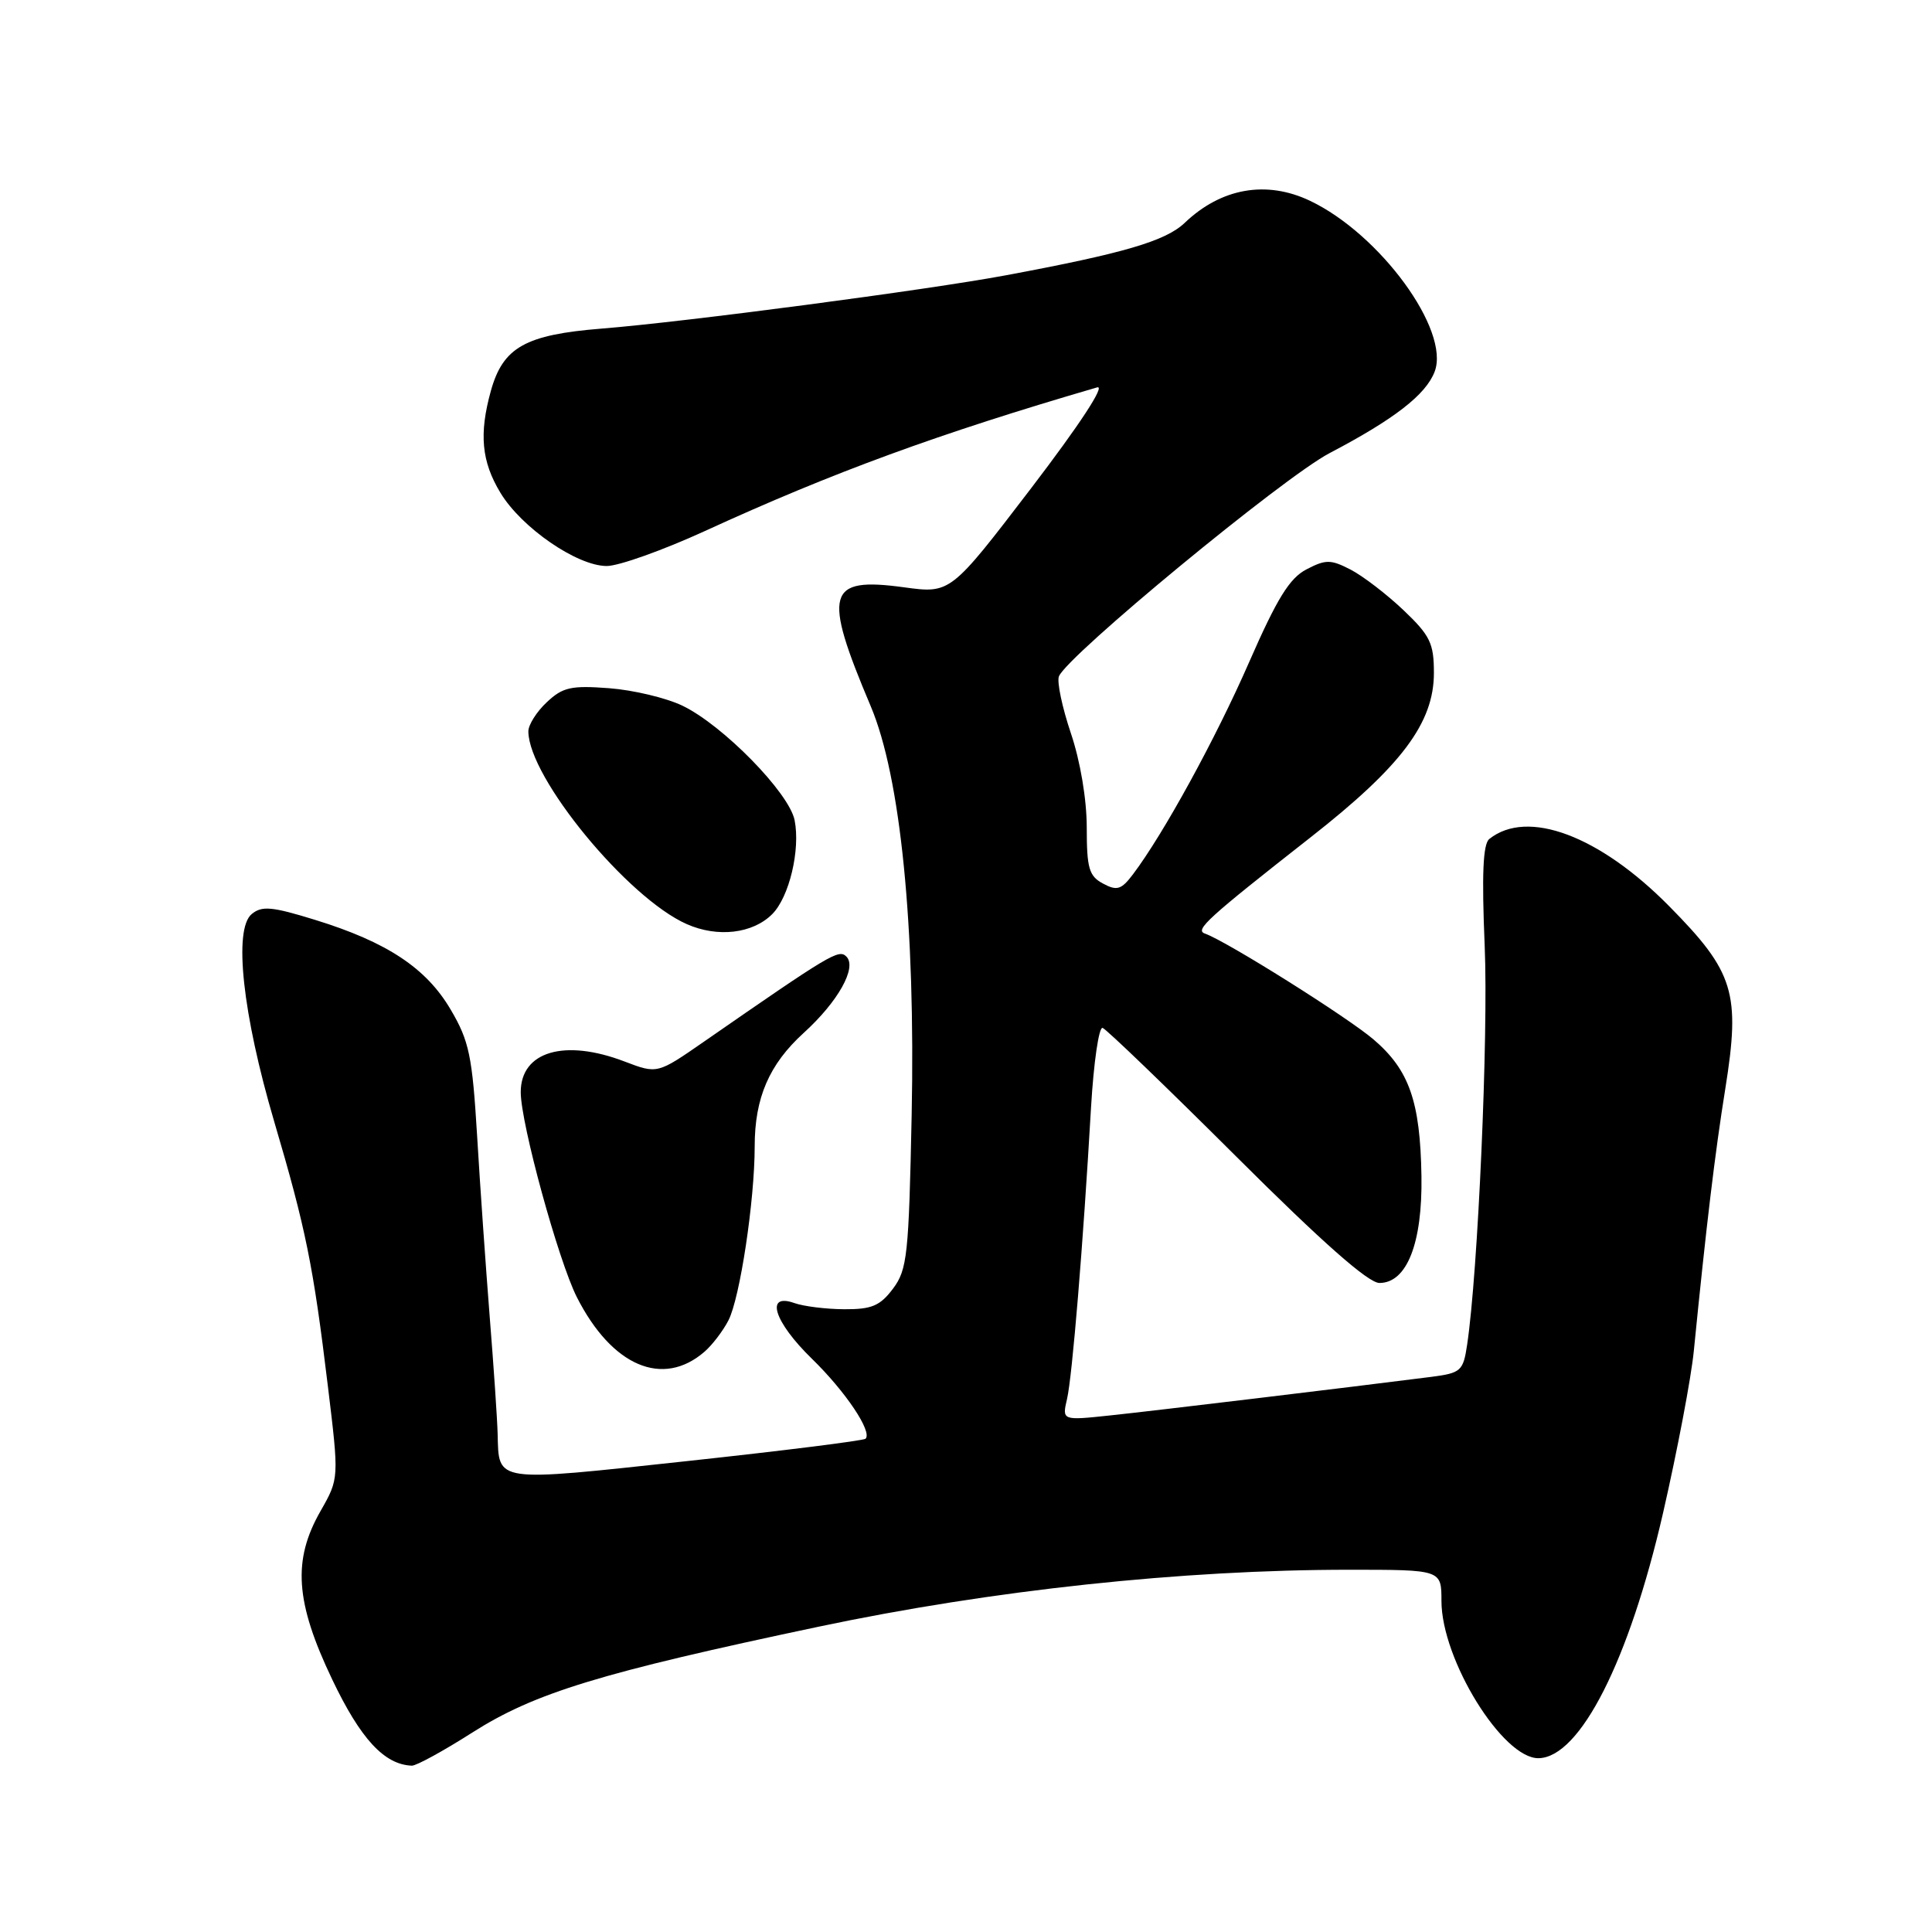 <?xml version="1.0" encoding="UTF-8" standalone="no"?>
<!DOCTYPE svg PUBLIC "-//W3C//DTD SVG 1.1//EN" "http://www.w3.org/Graphics/SVG/1.1/DTD/svg11.dtd" >
<svg xmlns="http://www.w3.org/2000/svg" xmlns:xlink="http://www.w3.org/1999/xlink" version="1.1" viewBox="0 0 256 256">
 <g >
 <path fill="currentColor"
d=" M 62.57 229.58 C 70.85 224.31 79.52 221.66 108.50 215.54 C 131.43 210.70 156.63 208.00 178.81 208.00 C 191.00 208.00 191.00 208.00 191.00 212.13 C 191.00 219.91 199.13 233.06 203.88 232.97 C 209.37 232.86 215.87 220.04 220.36 200.49 C 222.25 192.24 224.09 182.57 224.44 179.00 C 226.08 162.50 227.24 152.79 228.61 144.27 C 230.64 131.58 229.79 128.80 221.19 120.09 C 211.94 110.71 202.39 107.14 197.34 111.17 C 196.50 111.84 196.33 115.88 196.73 125.36 C 197.23 137.24 195.84 168.60 194.40 178.20 C 193.88 181.67 193.58 181.93 189.67 182.44 C 178.91 183.81 152.84 186.95 147.11 187.55 C 140.72 188.23 140.72 188.23 141.39 185.36 C 142.08 182.37 143.51 165.06 144.57 146.70 C 144.92 140.76 145.61 136.04 146.10 136.20 C 146.60 136.37 154.57 144.04 163.81 153.25 C 175.19 164.60 181.31 170.00 182.78 170.00 C 186.42 170.00 188.49 164.73 188.35 155.85 C 188.19 145.94 186.73 141.78 182.01 137.74 C 178.55 134.78 162.51 124.70 159.65 123.70 C 158.29 123.22 159.96 121.70 173.66 110.95 C 185.71 101.51 190.00 95.78 190.00 89.17 C 190.00 85.24 189.51 84.22 185.97 80.85 C 183.75 78.74 180.60 76.33 178.97 75.48 C 176.33 74.12 175.68 74.11 173.12 75.44 C 170.88 76.60 169.22 79.28 165.53 87.71 C 161.10 97.85 154.16 110.52 150.11 115.87 C 148.58 117.89 148.00 118.07 146.16 117.08 C 144.30 116.09 144.00 115.06 144.00 109.66 C 144.00 105.93 143.15 100.87 141.90 97.17 C 140.75 93.75 140.03 90.36 140.31 89.63 C 141.34 86.94 170.04 63.26 176.16 60.05 C 184.76 55.54 188.94 52.30 190.10 49.24 C 192.18 43.77 182.86 31.01 173.57 26.60 C 167.80 23.86 161.82 24.91 156.99 29.52 C 154.46 31.94 148.89 33.57 133.27 36.48 C 122.89 38.42 90.67 42.67 79.73 43.54 C 69.61 44.35 66.65 46.01 65.04 51.80 C 63.46 57.50 63.80 61.15 66.31 65.30 C 69.11 69.93 76.46 74.99 80.39 75.00 C 81.99 75.00 87.84 72.91 93.39 70.37 C 110.35 62.59 124.37 57.46 145.38 51.33 C 146.52 51.00 143.07 56.26 136.61 64.72 C 125.95 78.66 125.95 78.66 119.78 77.82 C 109.55 76.42 108.98 78.46 115.38 93.59 C 119.33 102.94 121.31 122.69 120.80 147.75 C 120.42 166.29 120.22 168.23 118.33 170.75 C 116.62 173.03 115.51 173.50 111.88 173.48 C 109.47 173.47 106.49 173.10 105.25 172.66 C 101.33 171.27 102.56 175.15 107.58 180.04 C 112.03 184.37 115.62 189.72 114.69 190.64 C 114.44 190.89 103.77 192.23 90.97 193.61 C 65.34 196.38 66.11 196.49 65.94 190.00 C 65.89 188.07 65.42 181.10 64.89 174.50 C 64.37 167.90 63.61 157.10 63.22 150.50 C 62.58 139.93 62.17 137.94 59.73 133.80 C 56.49 128.27 51.29 124.83 41.73 121.88 C 36.03 120.12 34.70 120.00 33.35 121.12 C 30.92 123.14 32.14 134.38 36.33 148.60 C 40.52 162.80 41.51 167.65 43.45 183.71 C 44.93 195.91 44.93 195.91 42.48 200.21 C 38.74 206.74 39.12 212.28 44.02 222.54 C 47.78 230.42 50.92 233.82 54.57 233.96 C 55.16 233.98 58.76 232.01 62.57 229.58 Z  M 93.35 179.11 C 94.37 178.23 95.80 176.36 96.52 174.96 C 98.05 172.00 100.00 159.08 100.00 151.90 C 100.00 145.46 101.92 141.03 106.50 136.86 C 111.05 132.73 113.59 128.19 112.15 126.75 C 111.14 125.74 110.09 126.37 93.30 138.01 C 87.10 142.31 87.10 142.31 82.77 140.66 C 74.80 137.61 69.00 139.32 69.00 144.72 C 69.00 148.85 73.98 167.03 76.44 171.89 C 81.08 181.03 87.82 183.91 93.35 179.11 Z  M 102.32 121.13 C 104.58 118.87 106.07 112.60 105.29 108.68 C 104.56 105.04 95.78 96.08 90.43 93.51 C 88.27 92.47 83.89 91.43 80.70 91.19 C 75.67 90.81 74.56 91.06 72.45 93.05 C 71.10 94.31 70.00 96.06 70.01 96.92 C 70.05 103.04 83.17 119.00 91.00 122.45 C 95.09 124.26 99.73 123.72 102.32 121.13 Z "/>
</g>
</svg>